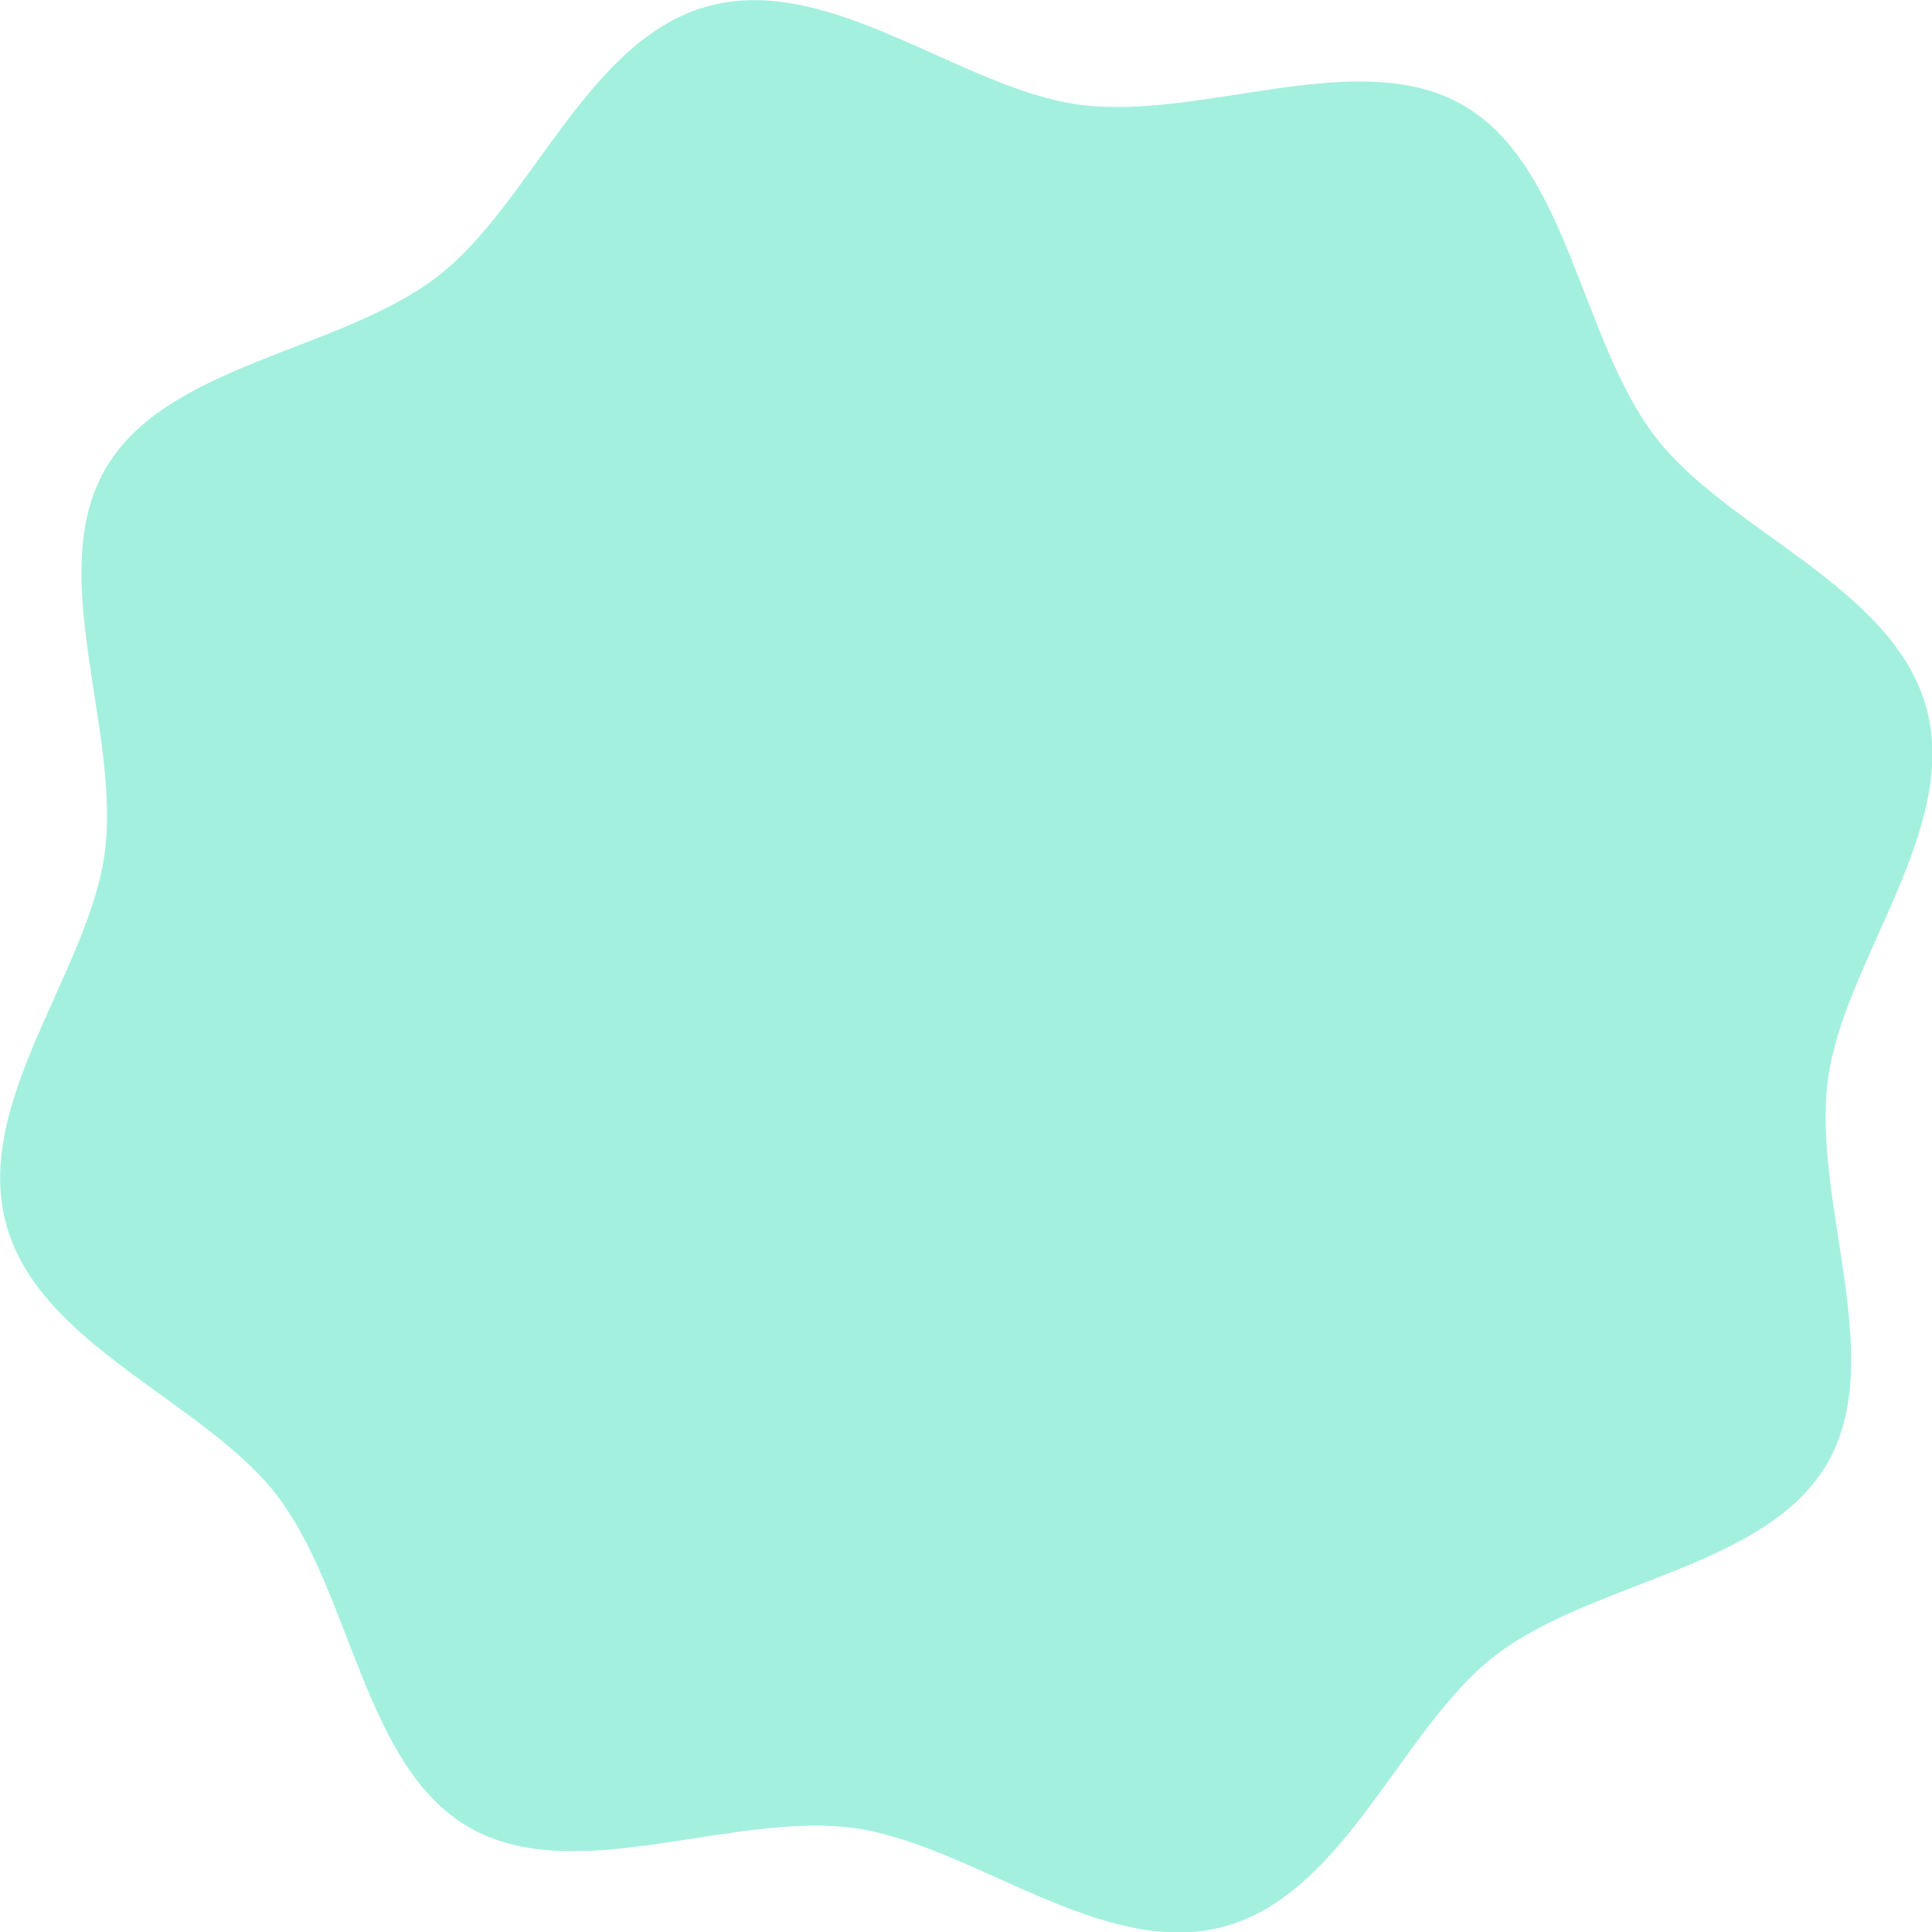 <svg xmlns="http://www.w3.org/2000/svg" width="62" height="62" viewBox="0 0 62 62">
  <defs>
    <style>
      .cls-1 {
        fill: #67e6ca;
        fill-rule: evenodd;
        opacity: 0.6;
      }
    </style>
  </defs>
  <path id="shape_green" class="cls-1" d="M1466.58,2556.5c1.04,3.91-2.67,8.11-3.17,11.9-0.52,3.92,1.93,8.94-.02,12.31s-7.52,3.76-10.66,6.17c-3.02,2.33-4.8,7.65-8.71,8.7s-8.12-2.67-11.9-3.17c-3.92-.52-8.94,1.93-12.32-0.02s-3.76-7.52-6.17-10.66c-2.32-3.02-7.64-4.8-8.69-8.72s2.67-8.11,3.17-11.89c0.52-3.92-1.93-8.94.02-12.32s7.51-3.76,10.65-6.17c3.03-2.32,4.8-7.64,8.72-8.69s8.11,2.67,11.9,3.17c3.92,0.52,8.94-1.93,12.31.02s3.76,7.51,6.17,10.65C1460.21,2550.81,1465.53,2552.58,1466.58,2556.5Z" transform="translate(-1404.75 -2533.75)"/>
</svg>
